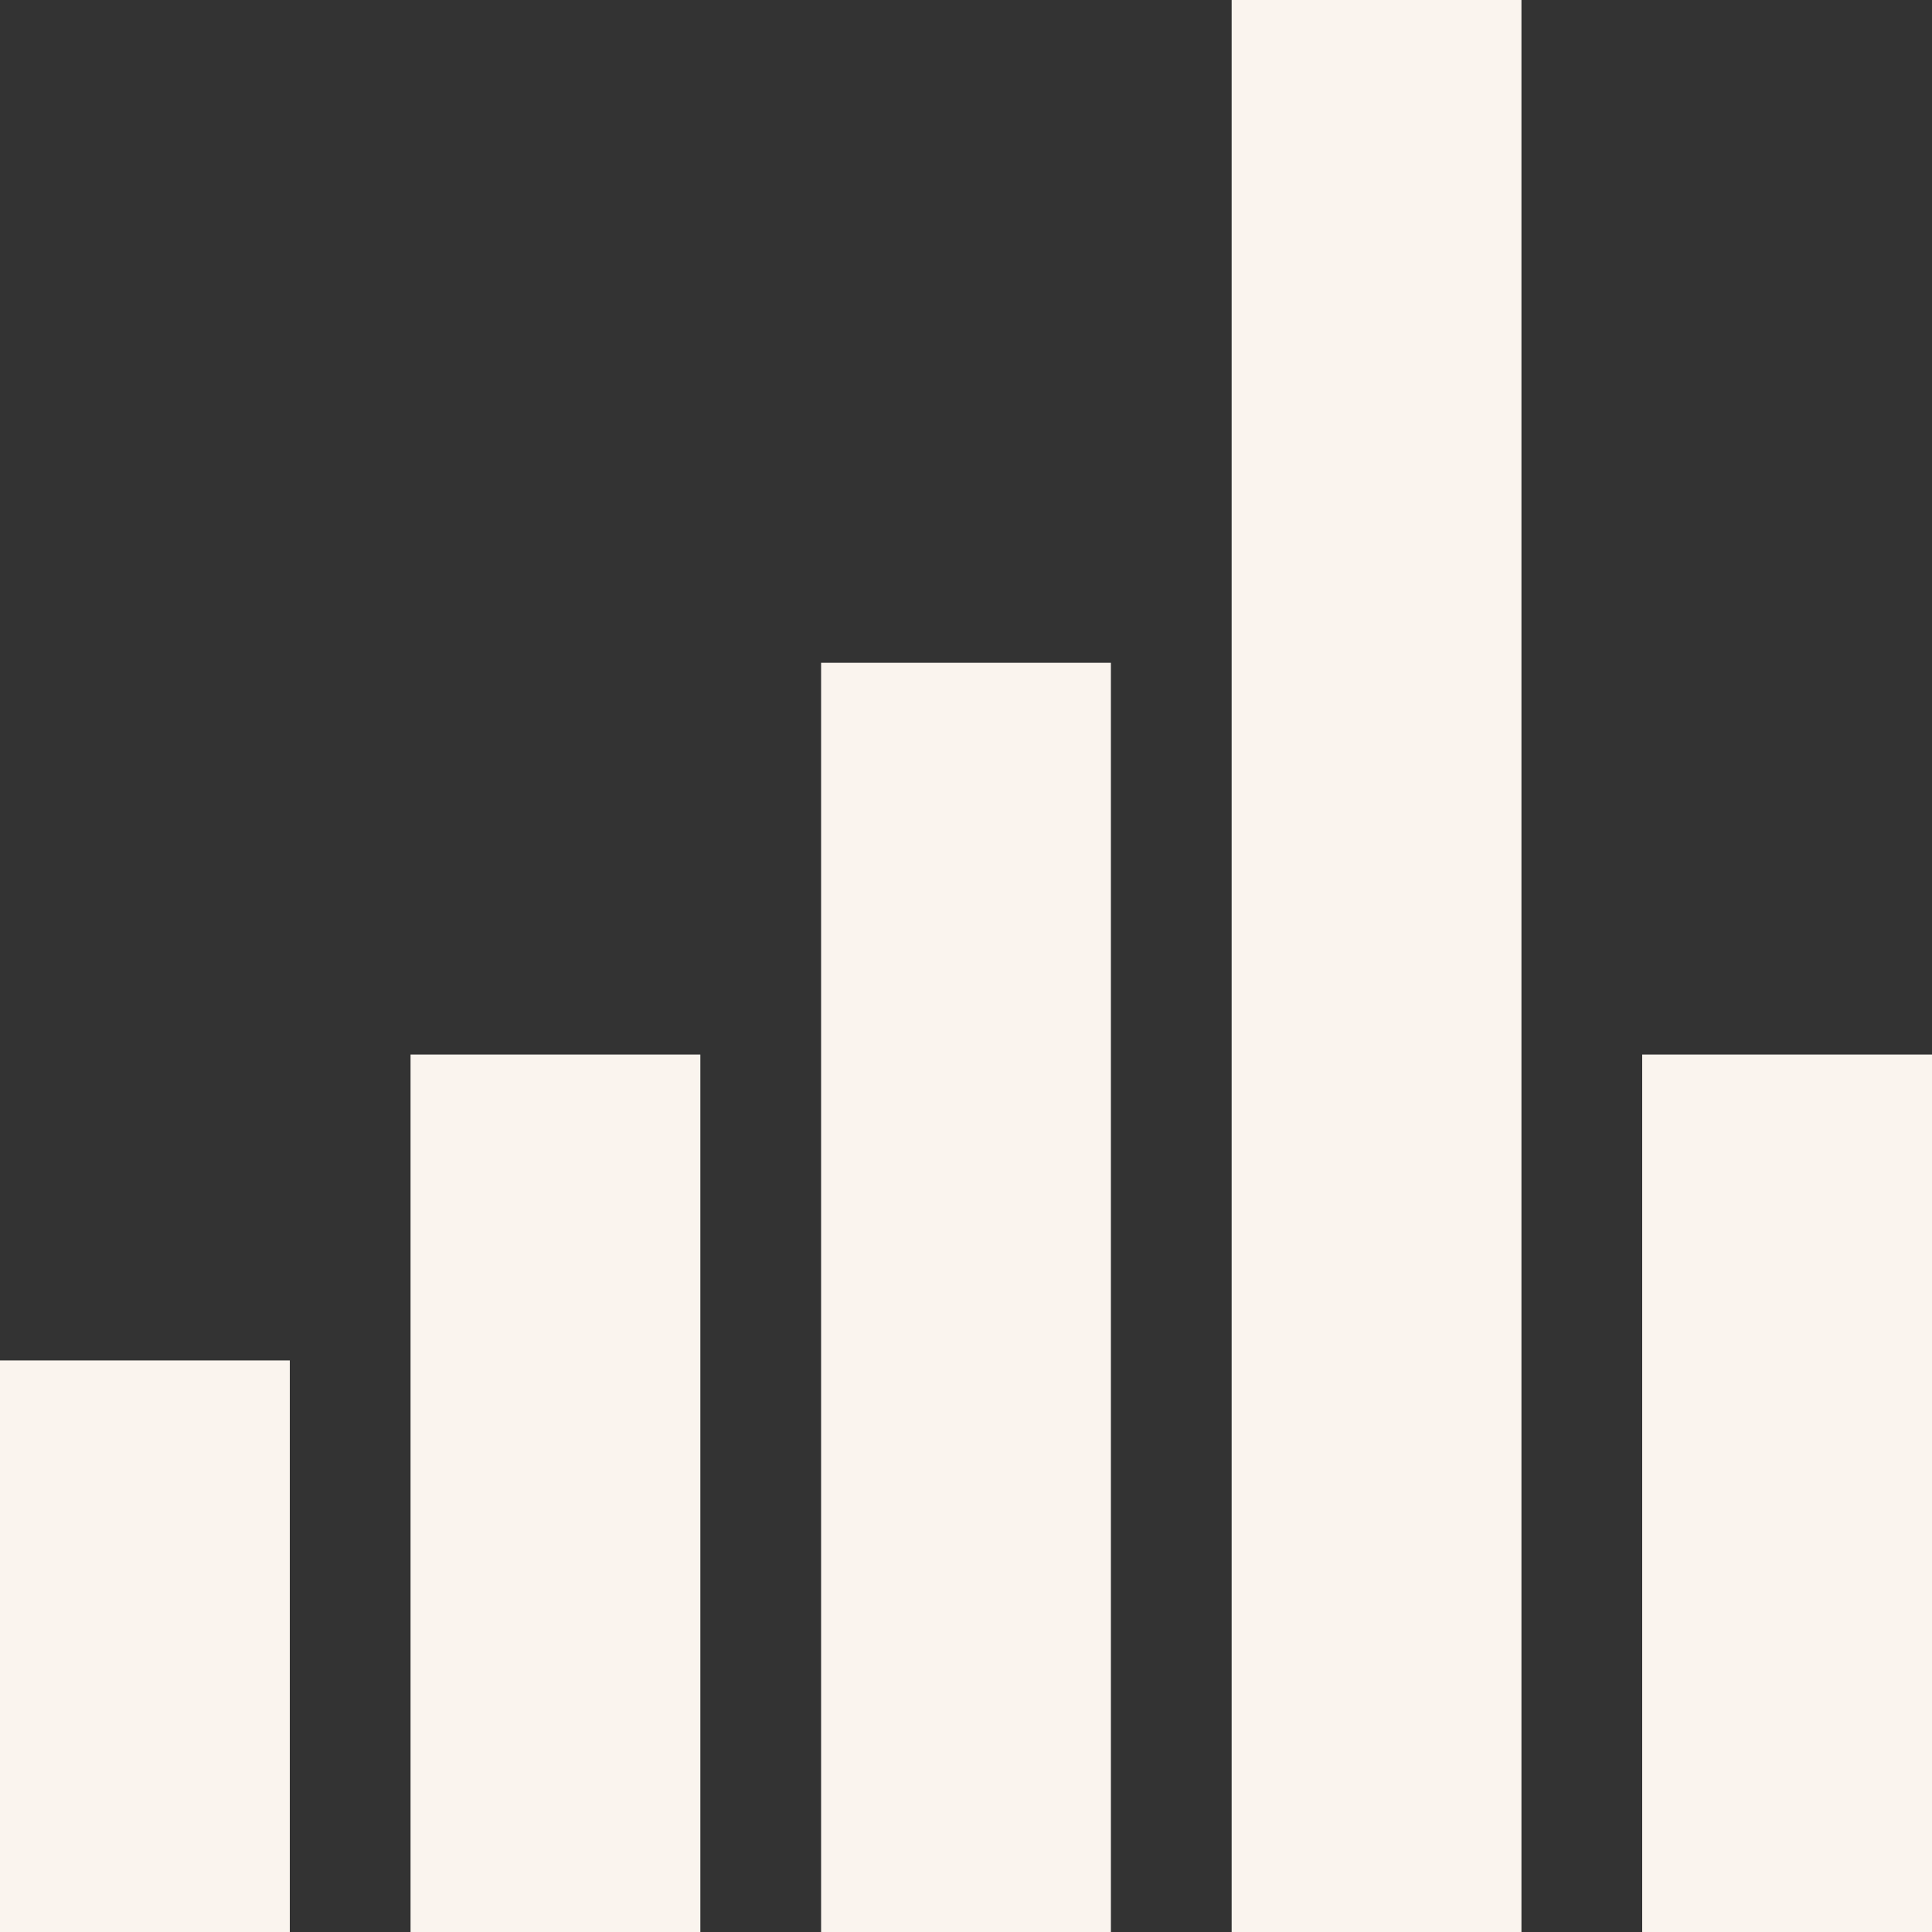 <?xml version="1.0" encoding="UTF-8"?>
<svg xmlns="http://www.w3.org/2000/svg" version="1.1" viewBox="0 0 72 72">
  <rect x="0" y="0" width="72" height="72" fill="#333333" stroke="none"/>
  <defs>
    <style>
      .cls-1 {
        fill: #faf4ee;
        fill-rule: evenodd;
      }
    </style>
  </defs>
  <!-- Generator: Adobe Illustrator 28.6.0, SVG Export Plug-In . SVG Version: 1.2.0 Build 709)  -->
  <g>
    <g id="Layer_1">
      <path class="cls-1" d="M15.3,72v-32.7h10.8v32.7h-10.8Z"/>
      <path class="cls-1" d="M61.2,72v-32.7h10.8v32.7h-10.8Z"/>
      <path class="cls-1" d="M30.6,72V24.7h10.8v47.3h-10.8Z"/>
      <path class="cls-1" d="M45.9,72V0h10.8s0,72,0,72h-10.8Z"/>
      <path class="cls-1" d="M0,72v-21.3h10.8v21.3H0Z"/>
    </g>
  </g>
</svg>